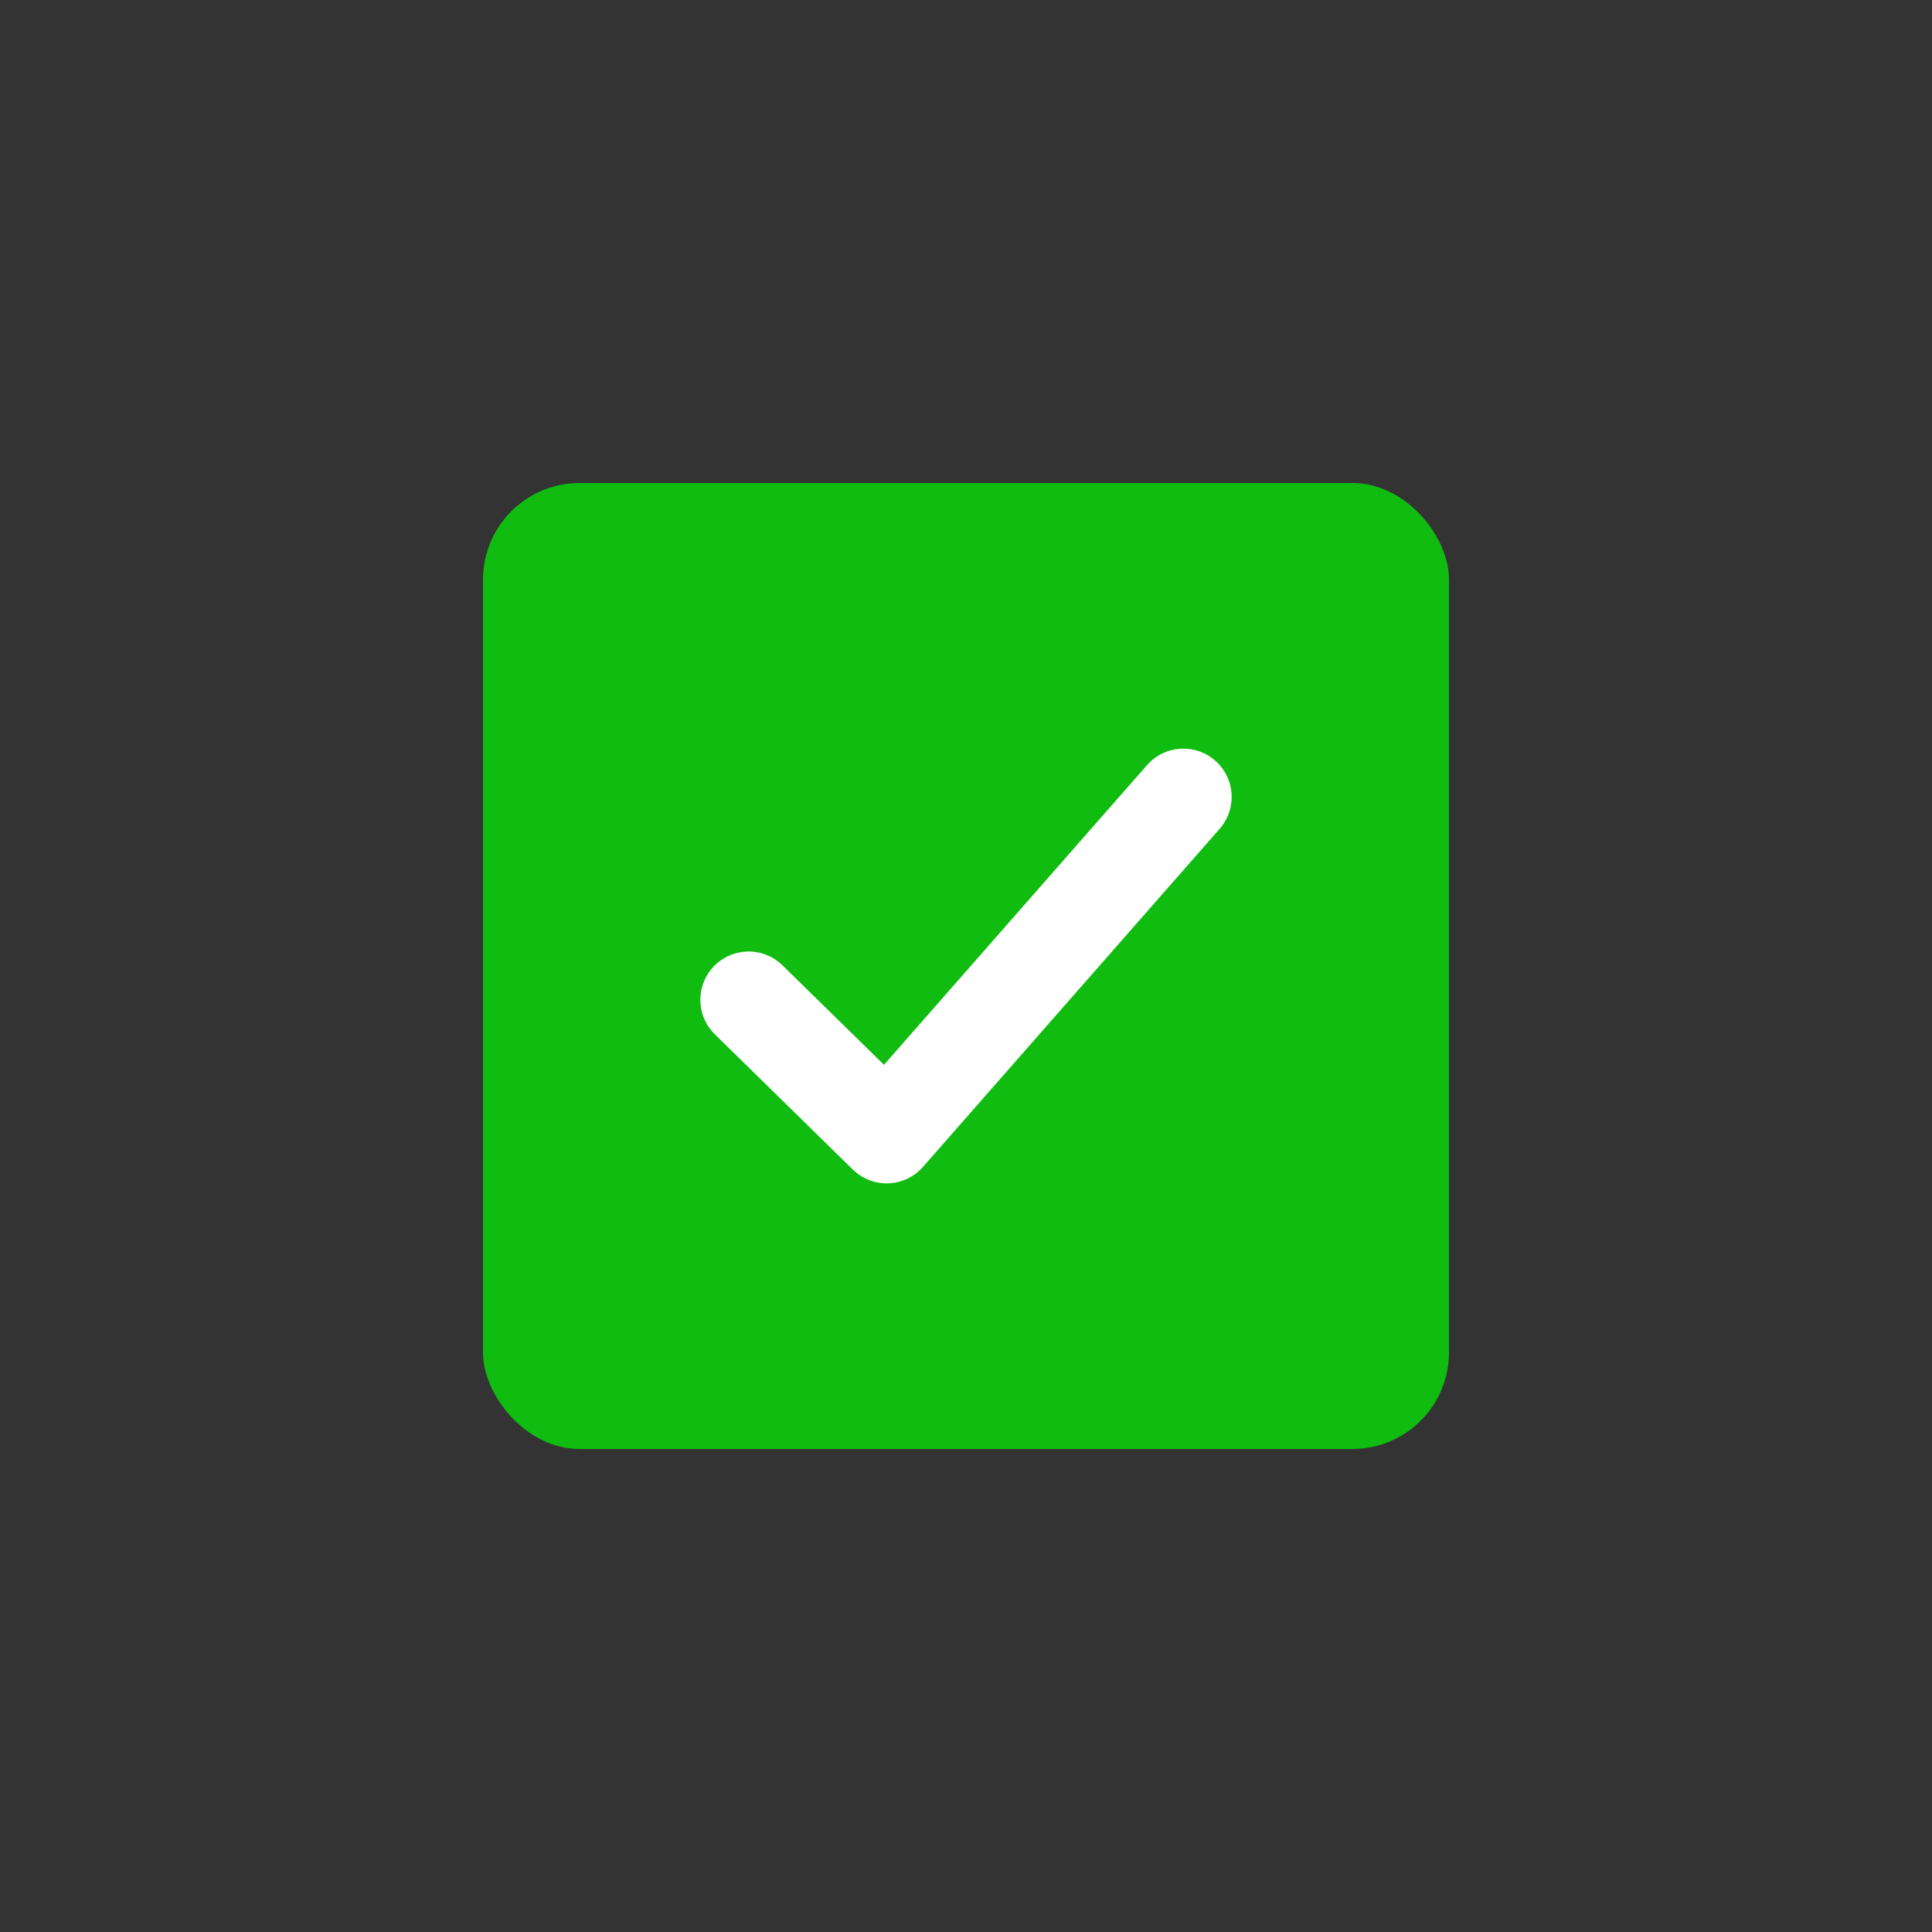 <svg width="40" height="40" viewBox="0 0 40 40" fill="none" xmlns="http://www.w3.org/2000/svg">
<rect x="0" y="0" width="40" height="40" fill="#333333" stroke="none"/>
<rect x="10" y="10" width="20" height="20" rx="2" fill="#10BC10"/>
<path d="M15.5 20.7L18.357 23.5L24.5 16.5" stroke="white" stroke-width="2" stroke-linecap="round" stroke-linejoin="round"/>
</svg>
